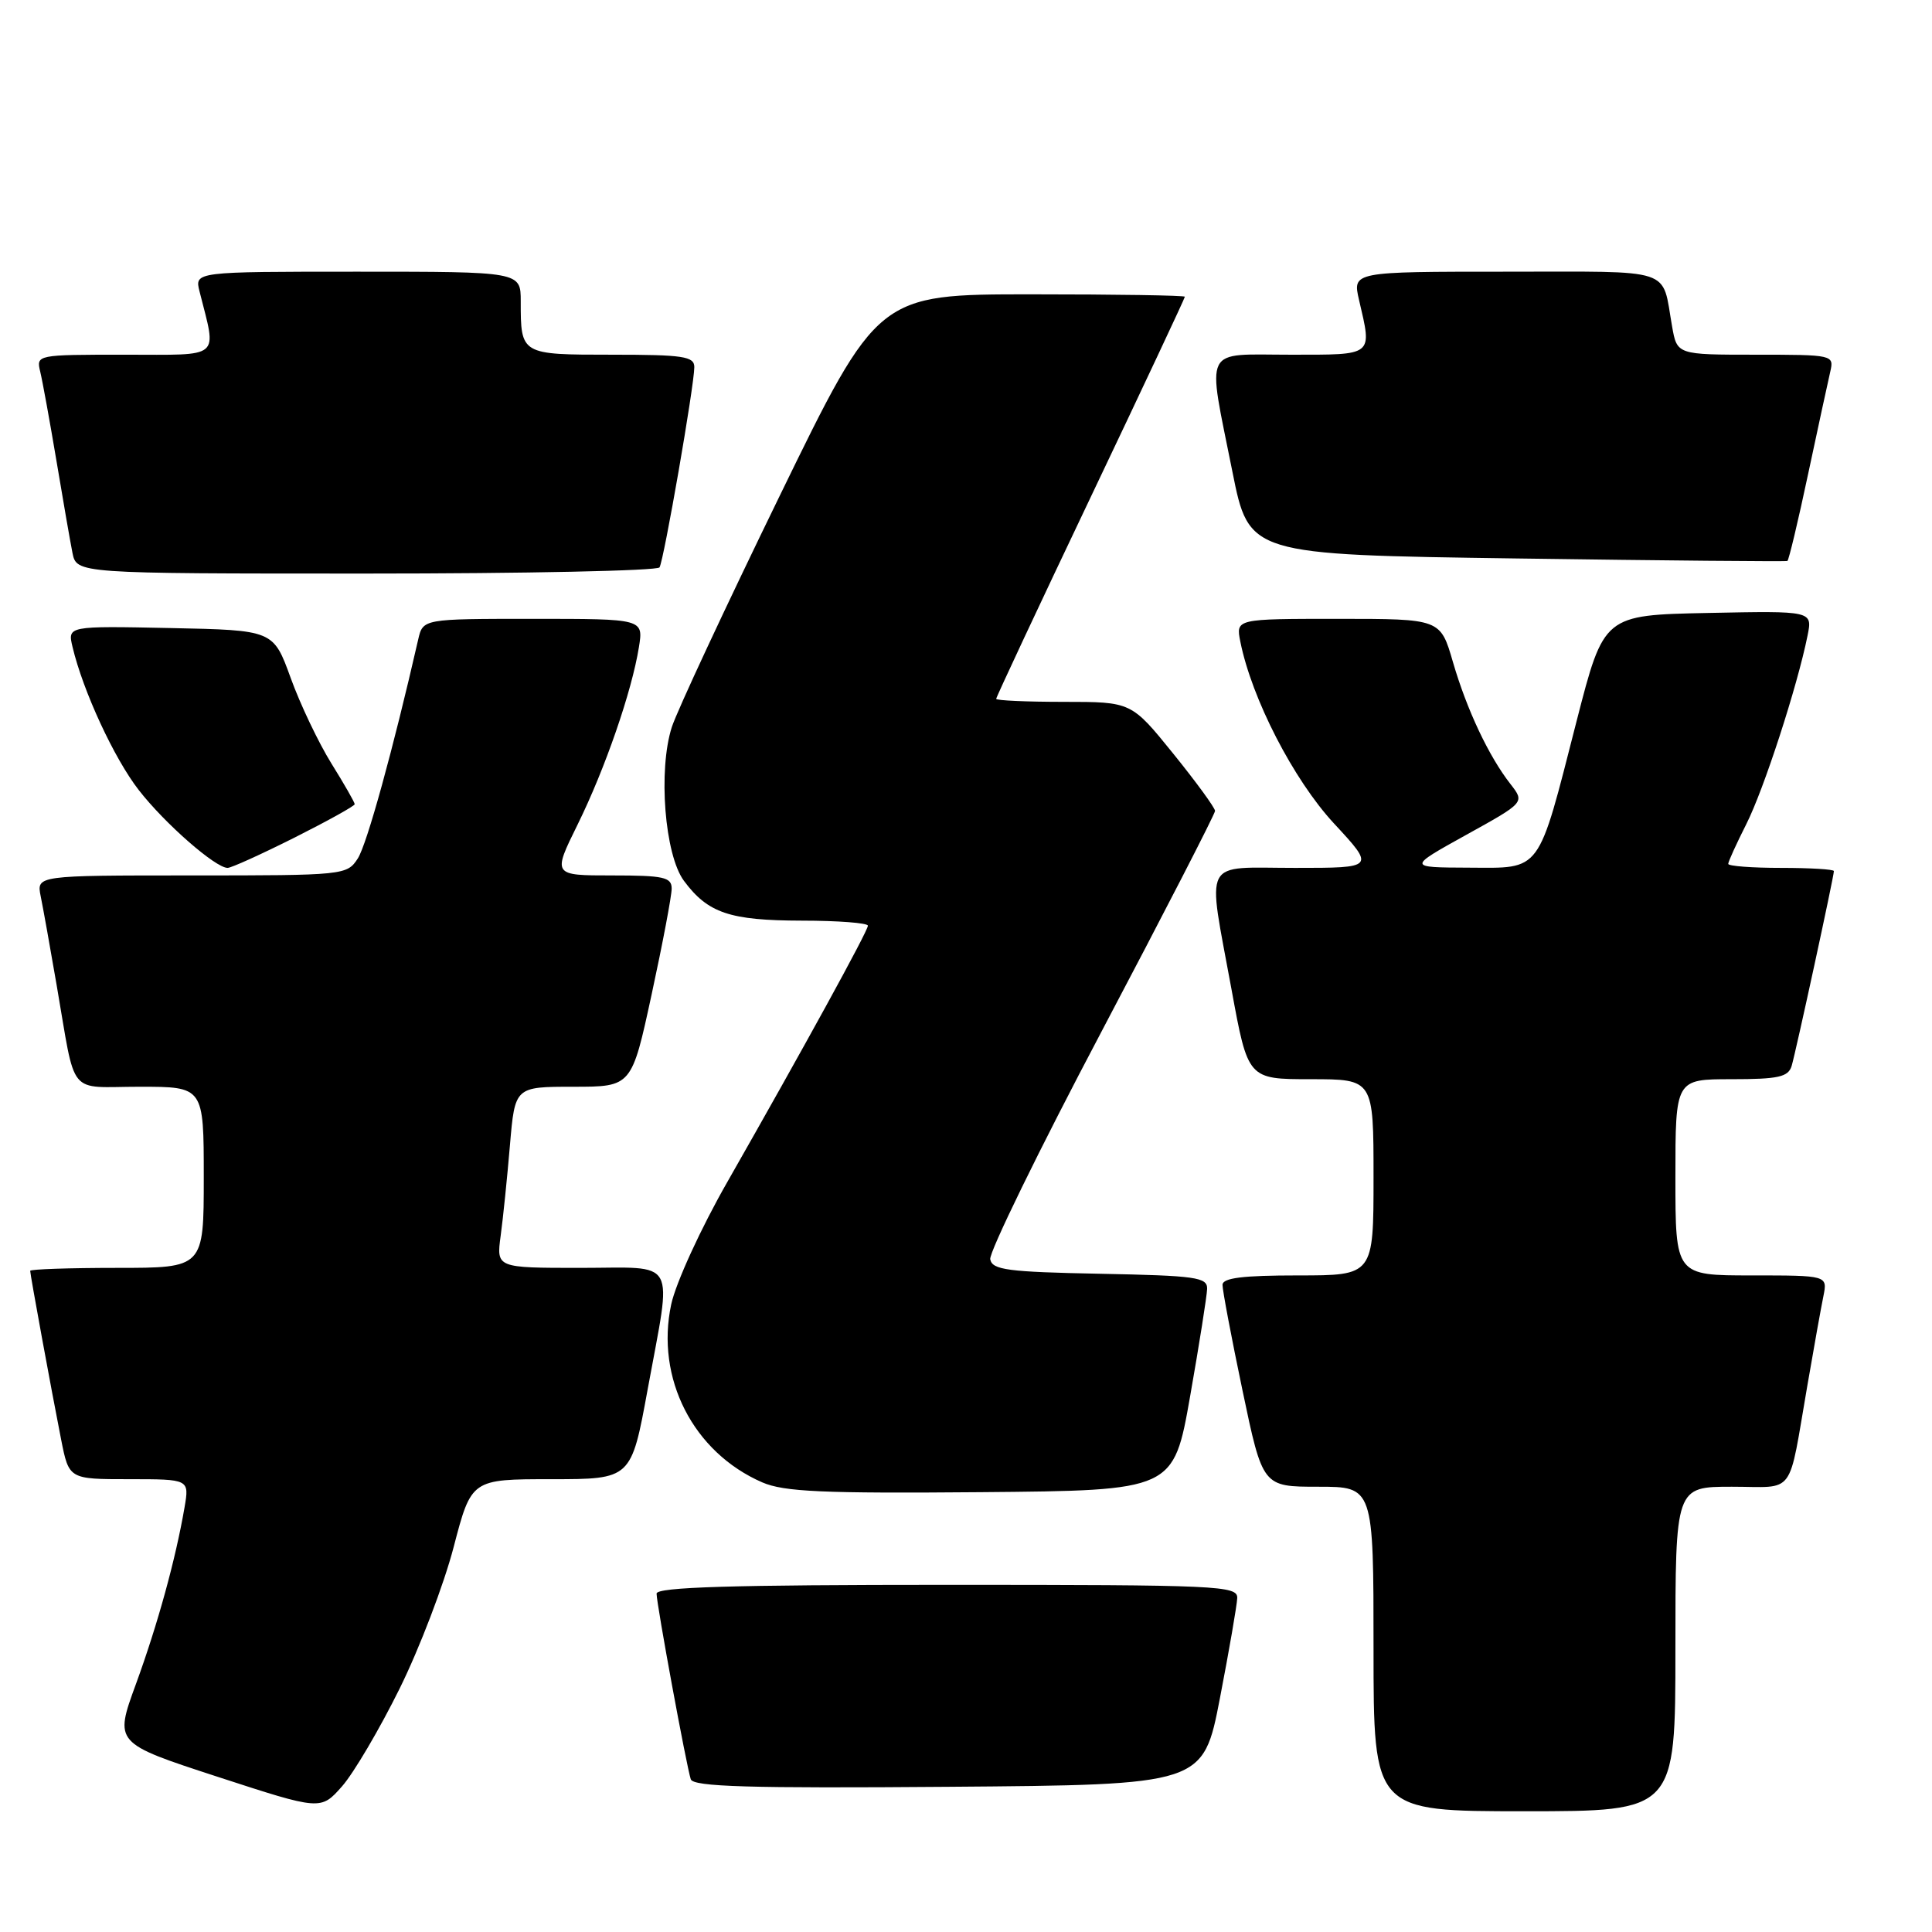 <?xml version="1.0" encoding="UTF-8" standalone="no"?>
<!DOCTYPE svg PUBLIC "-//W3C//DTD SVG 1.1//EN" "http://www.w3.org/Graphics/SVG/1.1/DTD/svg11.dtd" >
<svg xmlns="http://www.w3.org/2000/svg" xmlns:xlink="http://www.w3.org/1999/xlink" version="1.1" viewBox="0 0 256 256">
 <g >
 <path fill="currentColor"
d=" M 52.95 223.75 C 55.60 218.39 58.82 209.95 60.11 205.00 C 62.46 196.00 62.46 196.00 73.05 196.00 C 83.64 196.00 83.64 196.00 85.82 184.09 C 89.06 166.38 89.96 168.00 76.89 168.00 C 65.77 168.00 65.77 168.00 66.34 163.75 C 66.66 161.41 67.21 156.01 67.57 151.75 C 68.23 144.00 68.23 144.00 75.97 144.00 C 83.70 144.00 83.70 144.00 86.35 131.74 C 87.81 125.00 89.00 118.70 89.00 117.74 C 89.00 116.23 87.94 116.00 81.11 116.00 C 73.21 116.00 73.21 116.00 76.54 109.25 C 80.18 101.86 83.72 91.61 84.66 85.75 C 85.26 82.00 85.26 82.00 70.65 82.00 C 56.04 82.00 56.04 82.00 55.41 84.75 C 52.08 99.33 48.61 111.90 47.41 113.75 C 45.98 115.96 45.62 116.00 25.40 116.00 C 4.84 116.00 4.84 116.00 5.39 118.75 C 5.70 120.26 6.65 125.55 7.50 130.50 C 10.12 145.61 8.81 144.00 18.52 144.00 C 27.00 144.00 27.00 144.00 27.00 156.00 C 27.00 168.00 27.00 168.00 15.50 168.00 C 9.18 168.00 4.00 168.18 4.00 168.39 C 4.00 168.90 6.78 184.05 8.10 190.75 C 9.14 196.00 9.14 196.00 17.12 196.00 C 25.09 196.00 25.09 196.00 24.45 199.75 C 23.27 206.61 20.90 215.23 18.01 223.15 C 15.15 230.97 15.15 230.97 28.82 235.43 C 42.50 239.89 42.50 239.89 45.32 236.70 C 46.87 234.94 50.30 229.11 52.95 223.75 Z  M 222.00 218.50 C 222.00 197.00 222.00 197.00 229.48 197.00 C 238.03 197.00 236.89 198.54 239.50 183.50 C 240.35 178.55 241.30 173.26 241.61 171.75 C 242.16 169.00 242.16 169.00 232.08 169.00 C 222.00 169.00 222.00 169.00 222.00 156.00 C 222.00 143.00 222.00 143.00 229.43 143.00 C 235.64 143.00 236.95 142.71 237.40 141.25 C 237.95 139.42 243.00 116.15 243.00 115.42 C 243.00 115.19 239.85 115.00 236.00 115.00 C 232.15 115.00 229.00 114.76 229.00 114.47 C 229.00 114.17 230.08 111.81 231.39 109.21 C 233.70 104.65 238.15 90.97 239.51 84.22 C 240.17 80.94 240.17 80.94 226.34 81.22 C 212.52 81.50 212.52 81.50 208.92 95.50 C 203.69 115.92 204.36 115.01 194.59 114.97 C 186.50 114.94 186.50 114.94 194.27 110.63 C 202.04 106.33 202.04 106.33 200.16 103.91 C 197.27 100.22 194.36 94.04 192.52 87.72 C 190.86 82.00 190.86 82.00 177.30 82.00 C 163.75 82.00 163.75 82.00 164.35 85.02 C 165.86 92.57 171.39 103.30 176.73 109.08 C 182.22 115.00 182.22 115.00 171.61 115.00 C 159.12 115.00 159.95 113.42 163.18 131.09 C 165.36 143.00 165.36 143.00 173.68 143.00 C 182.00 143.00 182.00 143.00 182.00 156.00 C 182.00 169.00 182.00 169.00 172.00 169.00 C 164.67 169.00 162.00 169.33 161.99 170.25 C 161.98 170.94 163.17 177.24 164.64 184.25 C 167.31 197.00 167.31 197.00 174.66 197.00 C 182.00 197.00 182.00 197.00 182.00 218.50 C 182.00 240.00 182.00 240.00 202.00 240.00 C 222.00 240.00 222.00 240.00 222.00 218.50 Z  M 161.65 225.00 C 162.87 218.68 163.90 212.71 163.94 211.75 C 164.00 210.11 161.52 210.00 125.50 210.00 C 97.00 210.00 87.00 210.30 87.00 211.16 C 87.00 212.56 90.95 233.98 91.53 235.76 C 91.86 236.75 99.20 236.97 125.69 236.76 C 159.43 236.50 159.43 236.50 161.65 225.00 Z  M 157.70 185.00 C 158.91 178.12 159.92 171.72 159.95 170.78 C 159.99 169.24 158.49 169.03 145.76 168.78 C 133.49 168.54 131.48 168.27 131.21 166.86 C 131.04 165.96 137.67 152.38 145.95 136.70 C 154.23 121.01 161.00 107.85 161.00 107.45 C 161.00 107.05 158.51 103.63 155.46 99.86 C 149.91 93.00 149.91 93.00 140.96 93.00 C 136.03 93.00 132.00 92.82 132.00 92.60 C 132.00 92.38 137.62 80.37 144.50 65.92 C 151.38 51.47 157.00 39.50 157.00 39.32 C 157.00 39.14 147.85 39.00 136.66 39.00 C 116.32 39.00 116.32 39.00 103.29 65.75 C 96.12 80.46 89.70 94.23 89.02 96.34 C 87.19 102.04 88.07 113.28 90.63 116.72 C 93.80 120.99 96.69 121.97 106.25 121.99 C 111.06 121.99 115.00 122.30 115.00 122.66 C 115.00 123.37 106.48 138.89 96.38 156.61 C 92.86 162.76 89.55 170.00 88.94 172.83 C 86.84 182.63 91.85 192.44 101.00 196.42 C 103.88 197.67 109.01 197.90 130.00 197.72 C 155.50 197.50 155.50 197.50 157.70 185.00 Z  M 39.02 110.99 C 43.41 108.78 47.00 106.79 47.00 106.56 C 47.00 106.32 45.61 103.89 43.91 101.16 C 42.21 98.42 39.78 93.33 38.52 89.84 C 36.22 83.50 36.22 83.50 22.59 83.22 C 8.95 82.94 8.95 82.94 9.61 85.72 C 11.00 91.58 15.14 100.52 18.39 104.69 C 21.83 109.12 28.55 115.00 30.16 115.00 C 30.65 115.00 34.63 113.19 39.02 110.99 Z  M 87.39 75.18 C 87.97 74.24 92.00 51.06 92.00 48.64 C 92.00 47.22 90.53 47.00 81.11 47.00 C 68.99 47.00 69.00 47.01 69.00 39.92 C 69.00 36.00 69.00 36.00 47.39 36.00 C 25.78 36.00 25.78 36.00 26.44 38.62 C 28.72 47.70 29.55 47.00 16.52 47.00 C 4.85 47.00 4.79 47.01 5.33 49.25 C 5.63 50.49 6.59 55.77 7.47 61.00 C 8.34 66.22 9.30 71.74 9.60 73.25 C 10.16 76.00 10.16 76.00 48.52 76.00 C 69.62 76.00 87.11 75.63 87.39 75.18 Z  M 239.58 62.83 C 240.91 56.60 242.23 50.49 242.52 49.25 C 243.03 47.03 242.91 47.00 232.63 47.00 C 222.22 47.00 222.22 47.00 221.56 43.25 C 220.16 35.35 222.13 36.00 199.54 36.00 C 179.21 36.00 179.21 36.00 180.08 39.75 C 181.82 47.24 182.12 47.00 171.00 47.00 C 159.23 47.00 159.93 45.60 163.30 62.50 C 165.50 73.50 165.50 73.50 201.00 74.00 C 220.53 74.28 236.65 74.42 236.84 74.33 C 237.02 74.24 238.26 69.06 239.58 62.83 Z "/>
</g>
</svg>
